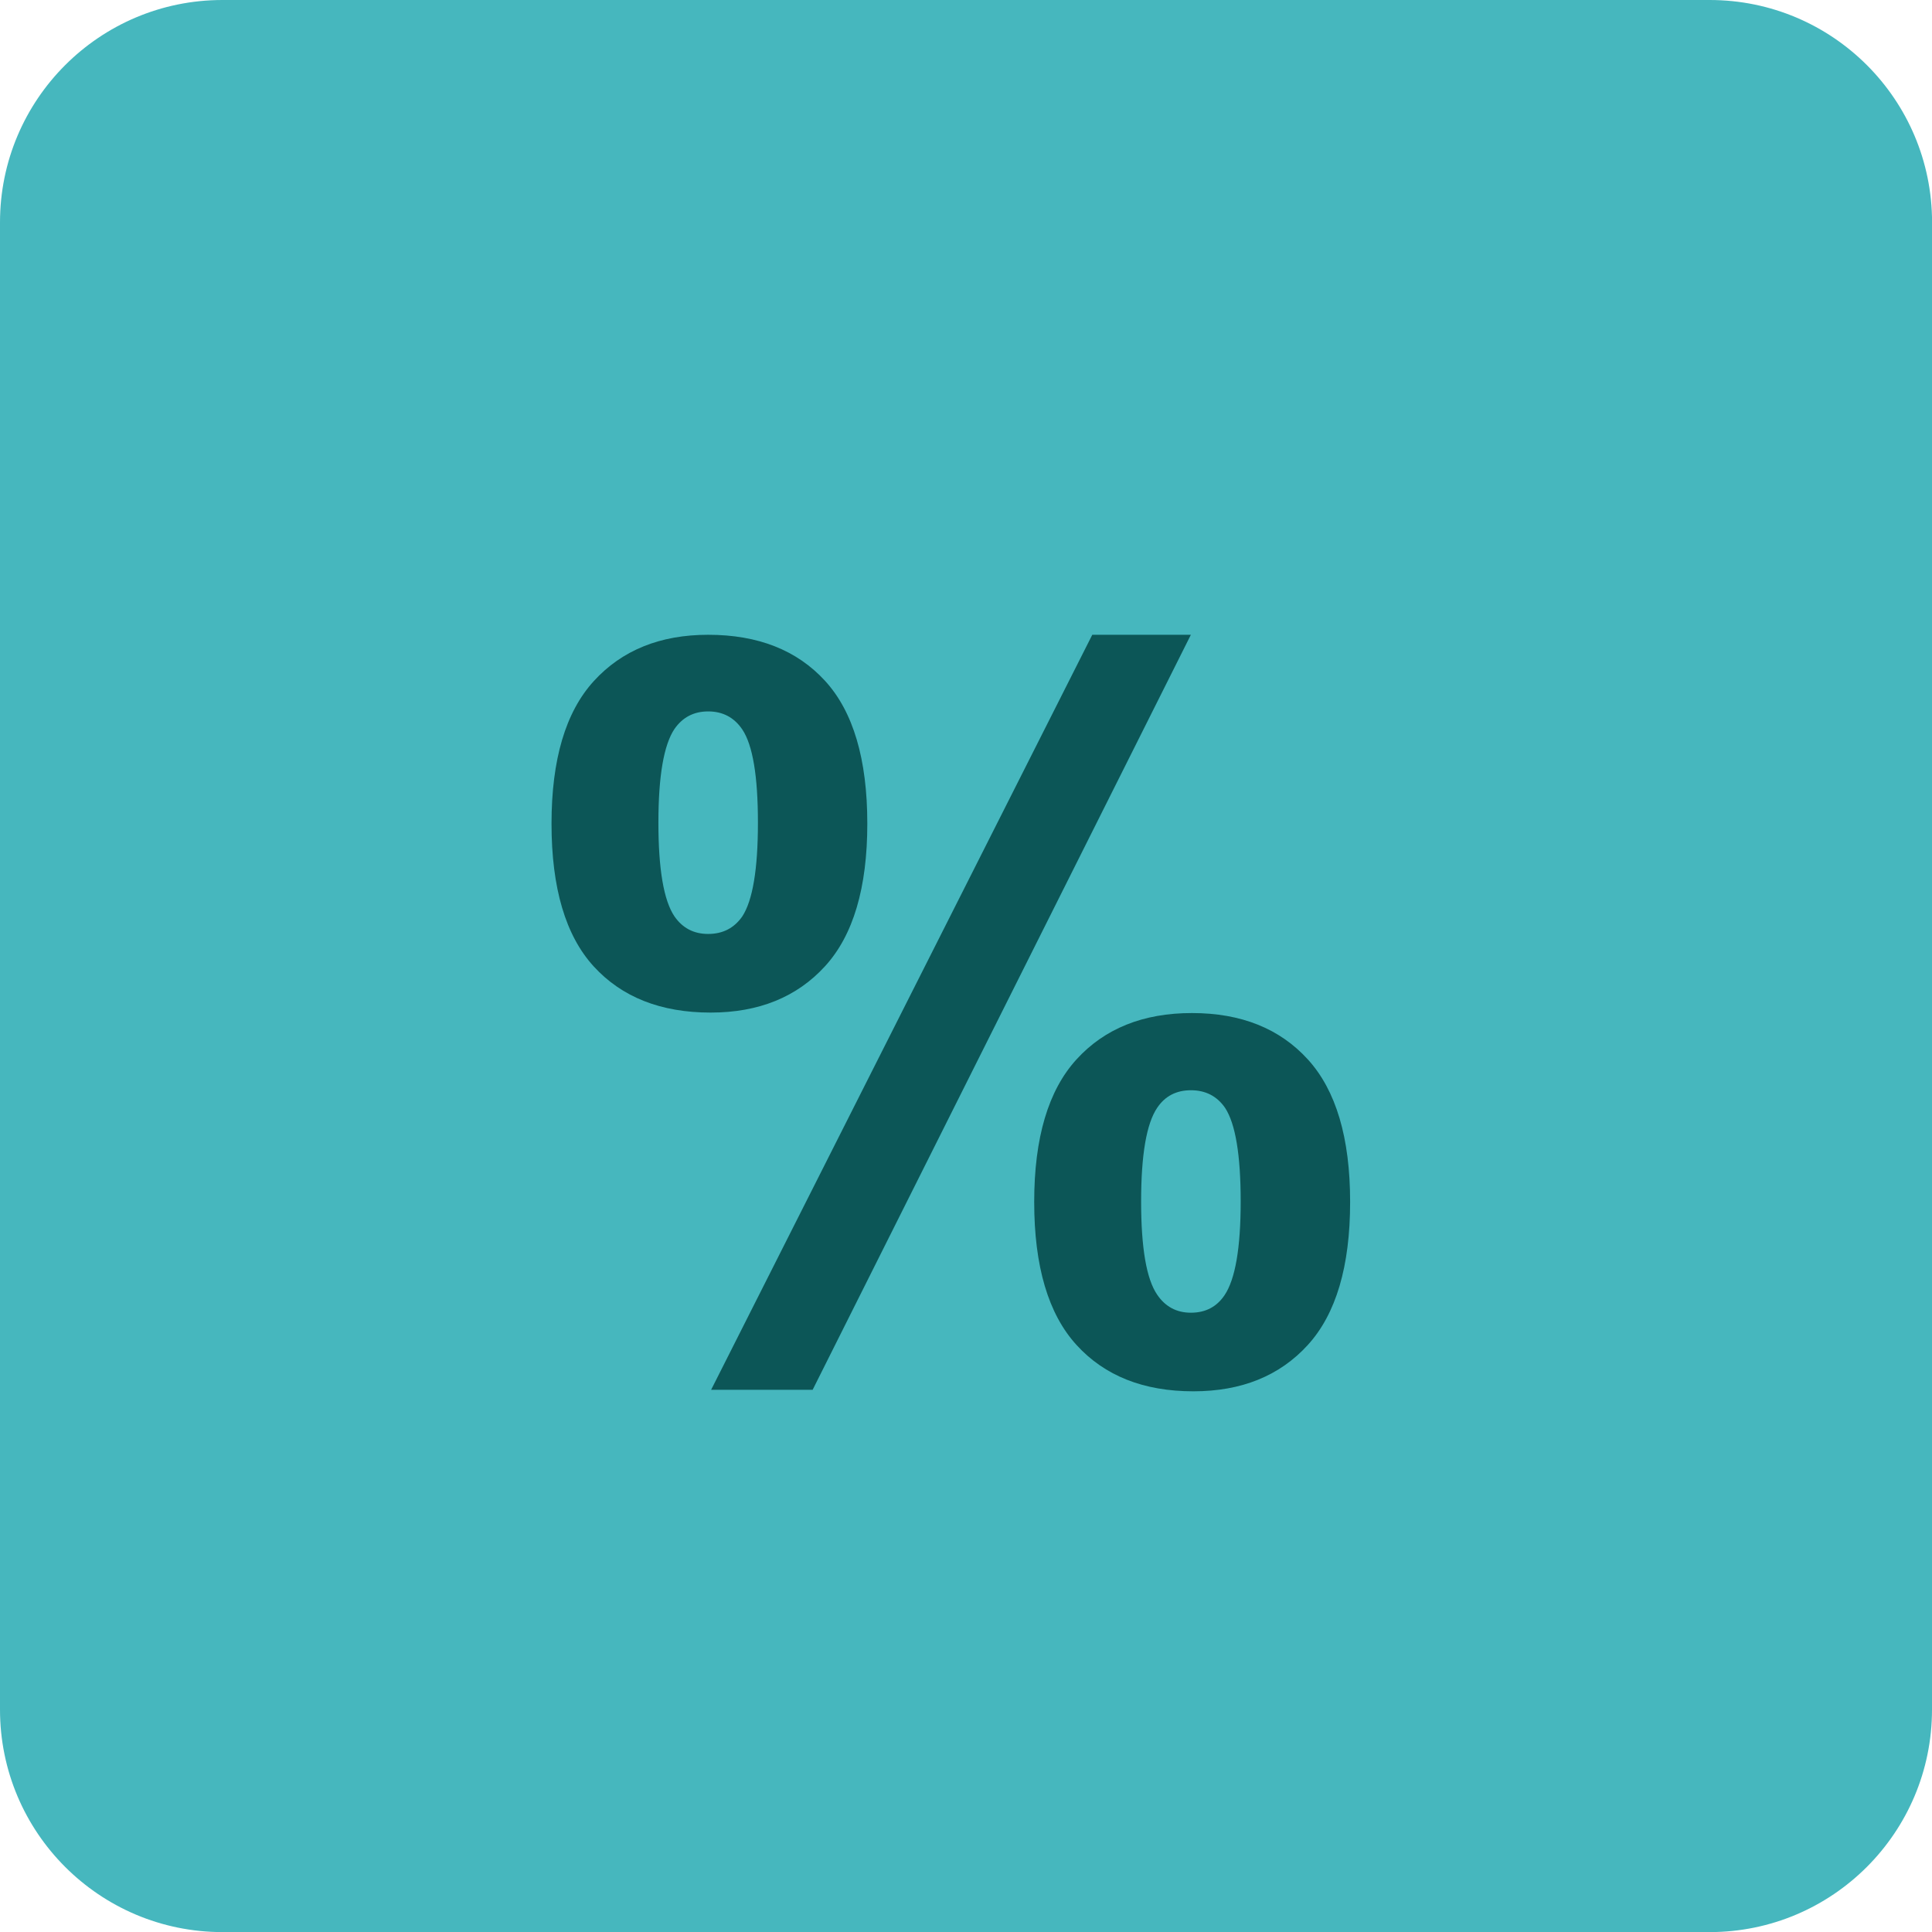 <?xml version="1.0" encoding="utf-8"?>
<!-- Generator: Adobe Illustrator 16.0.0, SVG Export Plug-In . SVG Version: 6.00 Build 0)  -->
<!DOCTYPE svg PUBLIC "-//W3C//DTD SVG 1.1//EN" "http://www.w3.org/Graphics/SVG/1.1/DTD/svg11.dtd">
<svg version="1.1" id="Layer_1" xmlns="http://www.w3.org/2000/svg" xmlns:xlink="http://www.w3.org/1999/xlink" x="0px" y="0px"
	 width="57.986px" height="57.988px" viewBox="0 0 57.986 57.988" enable-background="new 0 0 57.986 57.988" xml:space="preserve">
<g>
	<g>
		<path fill="#46B7BE" d="M57.986,51.311c0,3.688-2.988,6.678-6.676,6.678H6.677C2.988,57.988,0,54.999,0,51.311V6.676
			C0,2.989,2.988,0,6.677,0h44.635c3.688,0,6.676,2.989,6.676,6.676L57.986,51.311L57.986,51.311z"/>
		<g>
			<path fill="#0C5657" d="M16.553,24.721c0-1.924,0.422-3.35,1.267-4.277c0.845-0.927,1.99-1.392,3.435-1.392
				c1.494,0,2.664,0.461,3.509,1.384c0.844,0.923,1.267,2.351,1.267,4.285c0,1.924-0.422,3.351-1.267,4.277
				c-0.846,0.927-1.99,1.393-3.436,1.393c-1.494,0-2.664-0.462-3.508-1.385S16.553,26.655,16.553,24.721z M19.761,24.692
				c0,1.396,0.16,2.334,0.482,2.812c0.244,0.352,0.581,0.527,1.011,0.527c0.439,0,0.781-0.176,1.025-0.527
				c0.312-0.479,0.469-1.416,0.469-2.812s-0.155-2.329-0.469-2.798c-0.244-0.361-0.586-0.542-1.025-0.542
				c-0.43,0-0.767,0.176-1.011,0.527C19.922,22.358,19.761,23.295,19.761,24.692z M24.39,41.713h-3.047l11.44-22.661h2.959
				L24.39,41.713z M31.04,36.074c0-1.924,0.423-3.35,1.269-4.277c0.845-0.927,2-1.392,3.465-1.392c1.475,0,2.634,0.464,3.479,1.392
				c0.846,0.928,1.269,2.354,1.269,4.277c0,1.934-0.423,3.363-1.269,4.292c-0.845,0.928-1.989,1.392-3.436,1.392
				c-1.494,0-2.663-0.464-3.508-1.392C31.463,39.438,31.04,38.007,31.04,36.074z M34.249,36.059c0,1.396,0.16,2.329,0.482,2.799
				c0.244,0.36,0.582,0.541,1.012,0.541c0.439,0,0.775-0.176,1.01-0.526c0.322-0.479,0.484-1.416,0.484-2.812
				c0-1.396-0.156-2.334-0.469-2.812c-0.244-0.352-0.586-0.527-1.025-0.527c-0.438,0-0.777,0.176-1.012,0.527
				C34.409,33.725,34.249,34.663,34.249,36.059z"/>
		</g>
	</g>
</g>
</svg>
